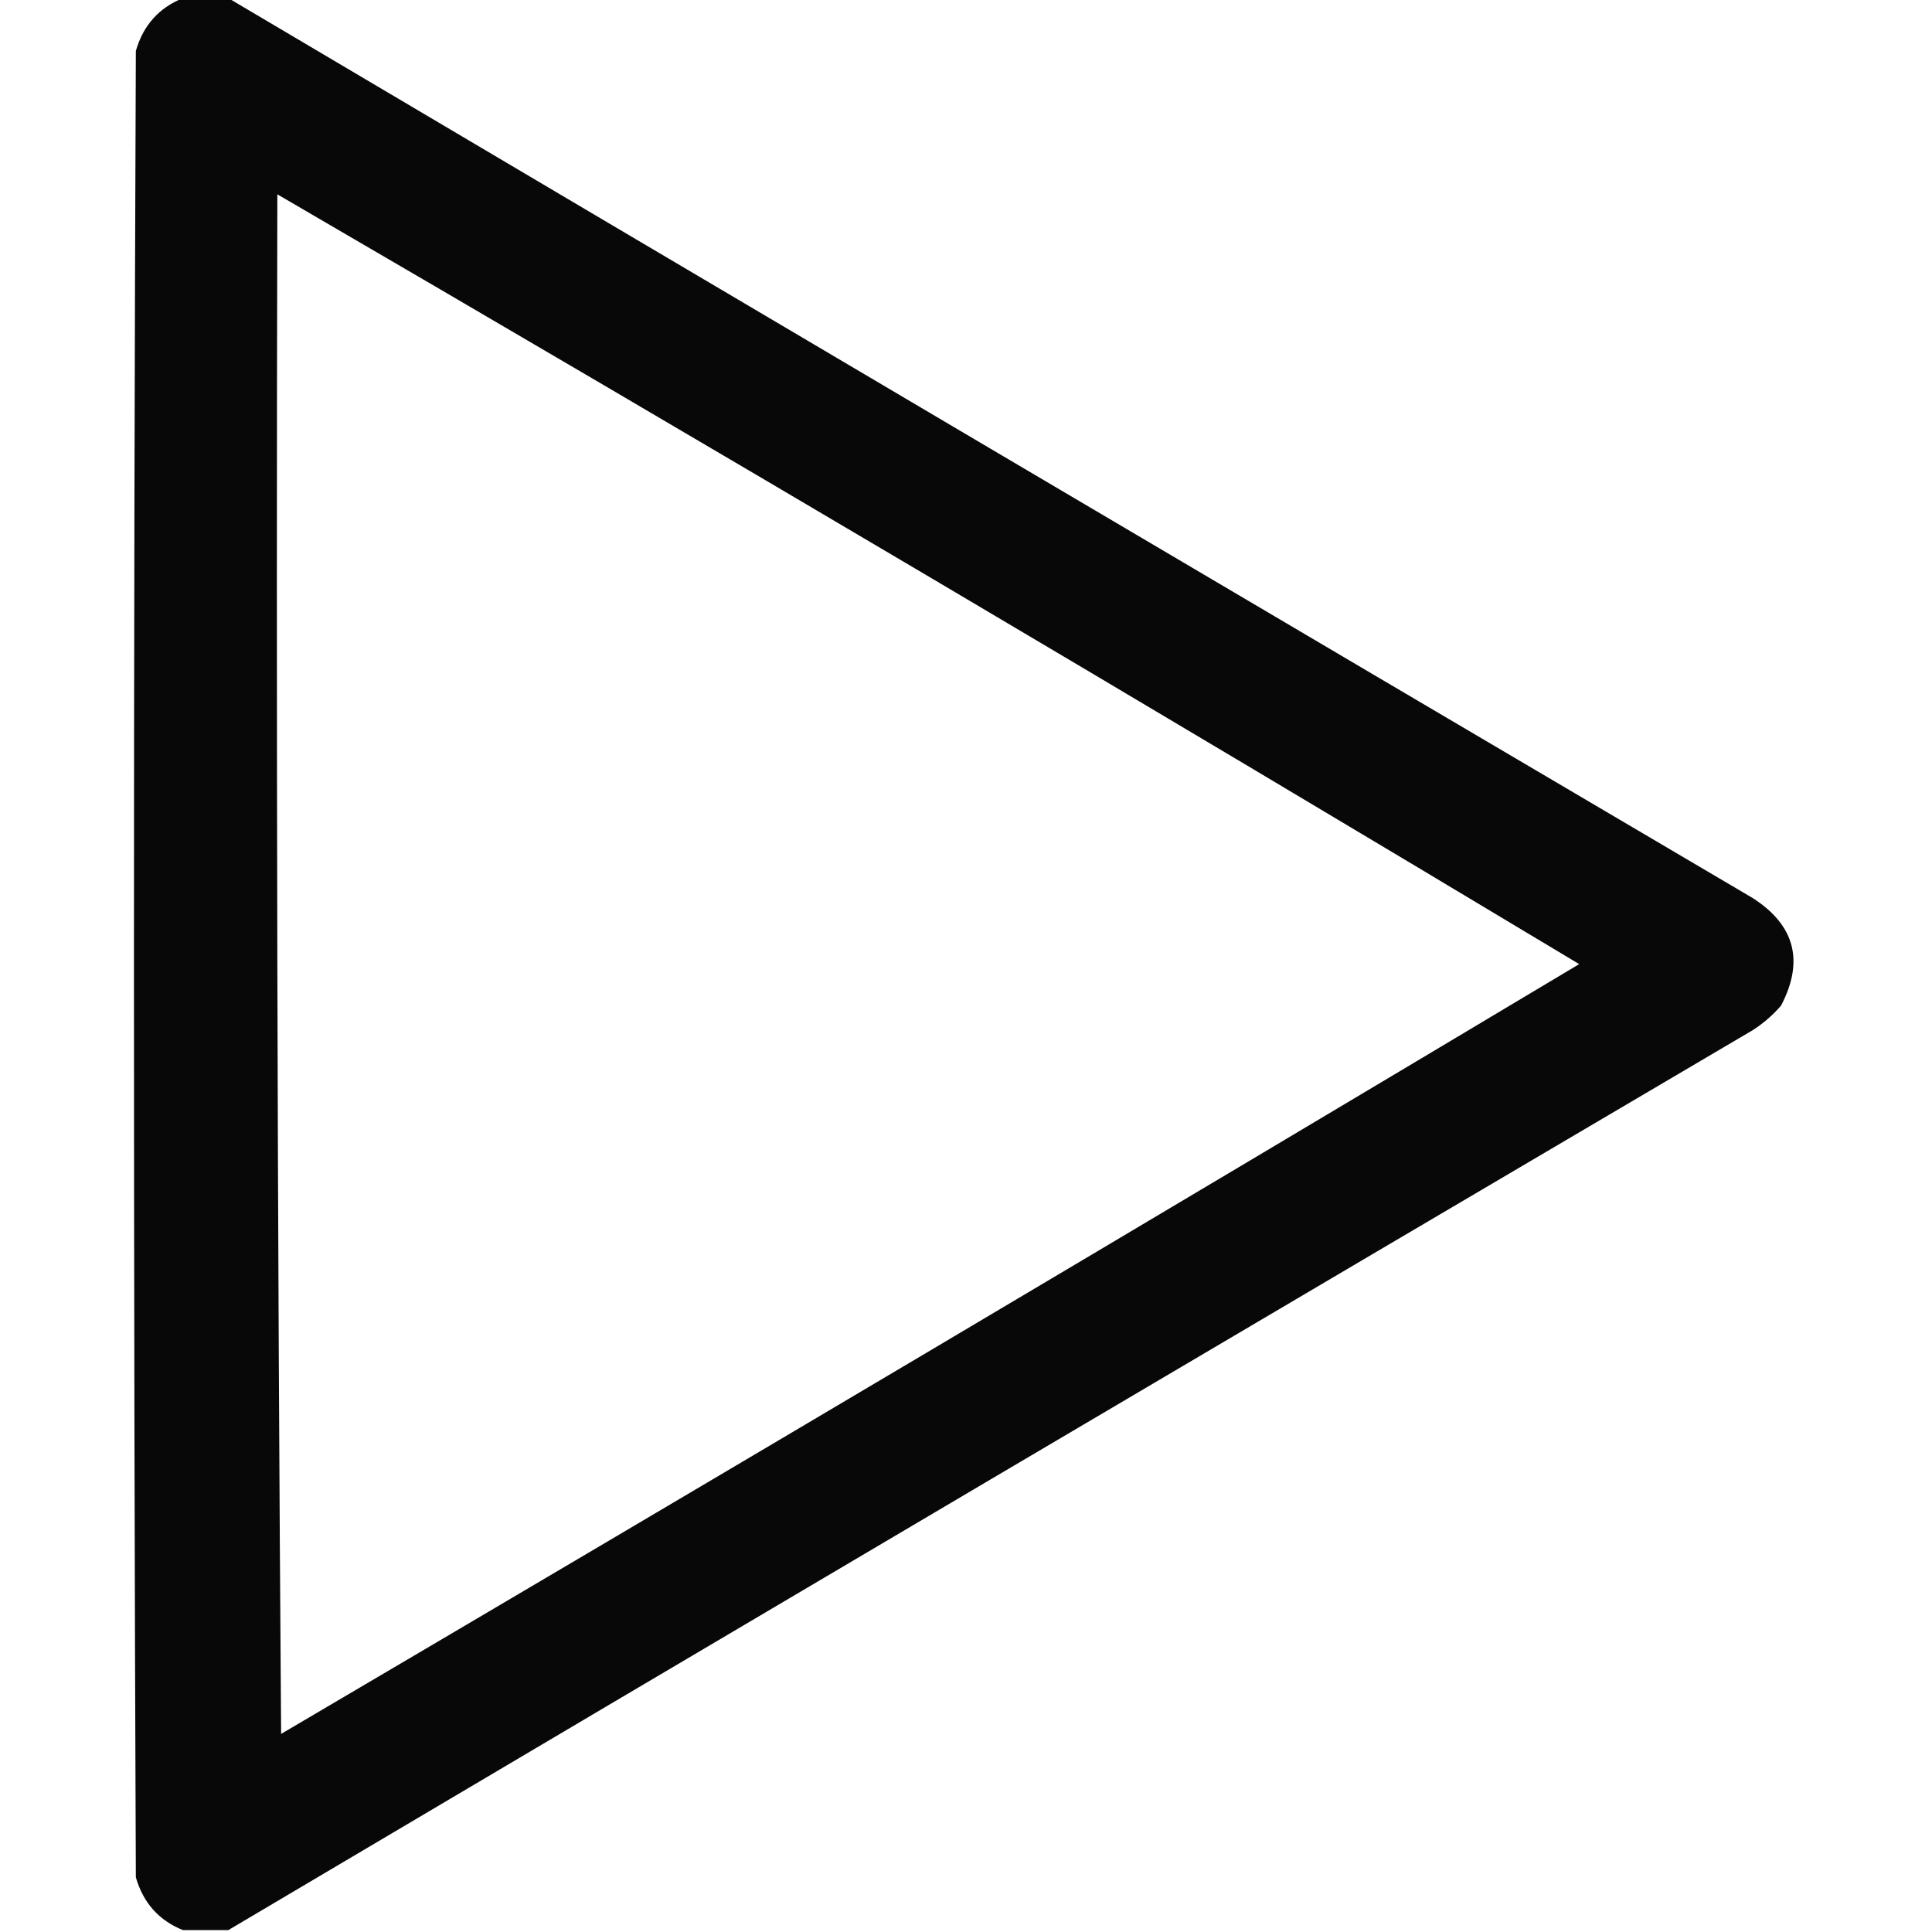 <?xml version="1.0" encoding="UTF-8"?>
<!DOCTYPE svg PUBLIC "-//W3C//DTD SVG 1.1//EN" "http://www.w3.org/Graphics/SVG/1.1/DTD/svg11.dtd">
<svg xmlns="http://www.w3.org/2000/svg" version="1.1" width="512px" height="512px" style="shape-rendering:geometricPrecision; text-rendering:geometricPrecision; image-rendering:optimizeQuality; fill-rule:evenodd; clip-rule:evenodd" xmlns:xlink="http://www.w3.org/1999/xlink">
<g><path style="opacity:0.966" fill="#000000" d="M 48.5,-0.5 C 52.5,-0.5 56.5,-0.5 60.5,-0.5C 194.977,79.105 329.643,158.605 464.5,238C 475.669,245.176 478.169,254.676 472,266.5C 469.795,269.04 467.295,271.207 464.5,273C 329.664,352.363 194.997,431.863 60.5,511.5C 56.5,511.5 52.5,511.5 48.5,511.5C 42.12,508.947 37.954,504.28 36,497.5C 35.333,336.167 35.333,174.833 36,13.5C 37.954,6.72 42.12,2.053 48.5,-0.5 Z M 73.5,51.5 C 188.939,118.721 303.939,186.721 418.5,255.5C 304.094,323.898 189.428,391.898 74.5,459.5C 73.5,323.502 73.167,187.502 73.5,51.5 Z"/></g>
</svg>
